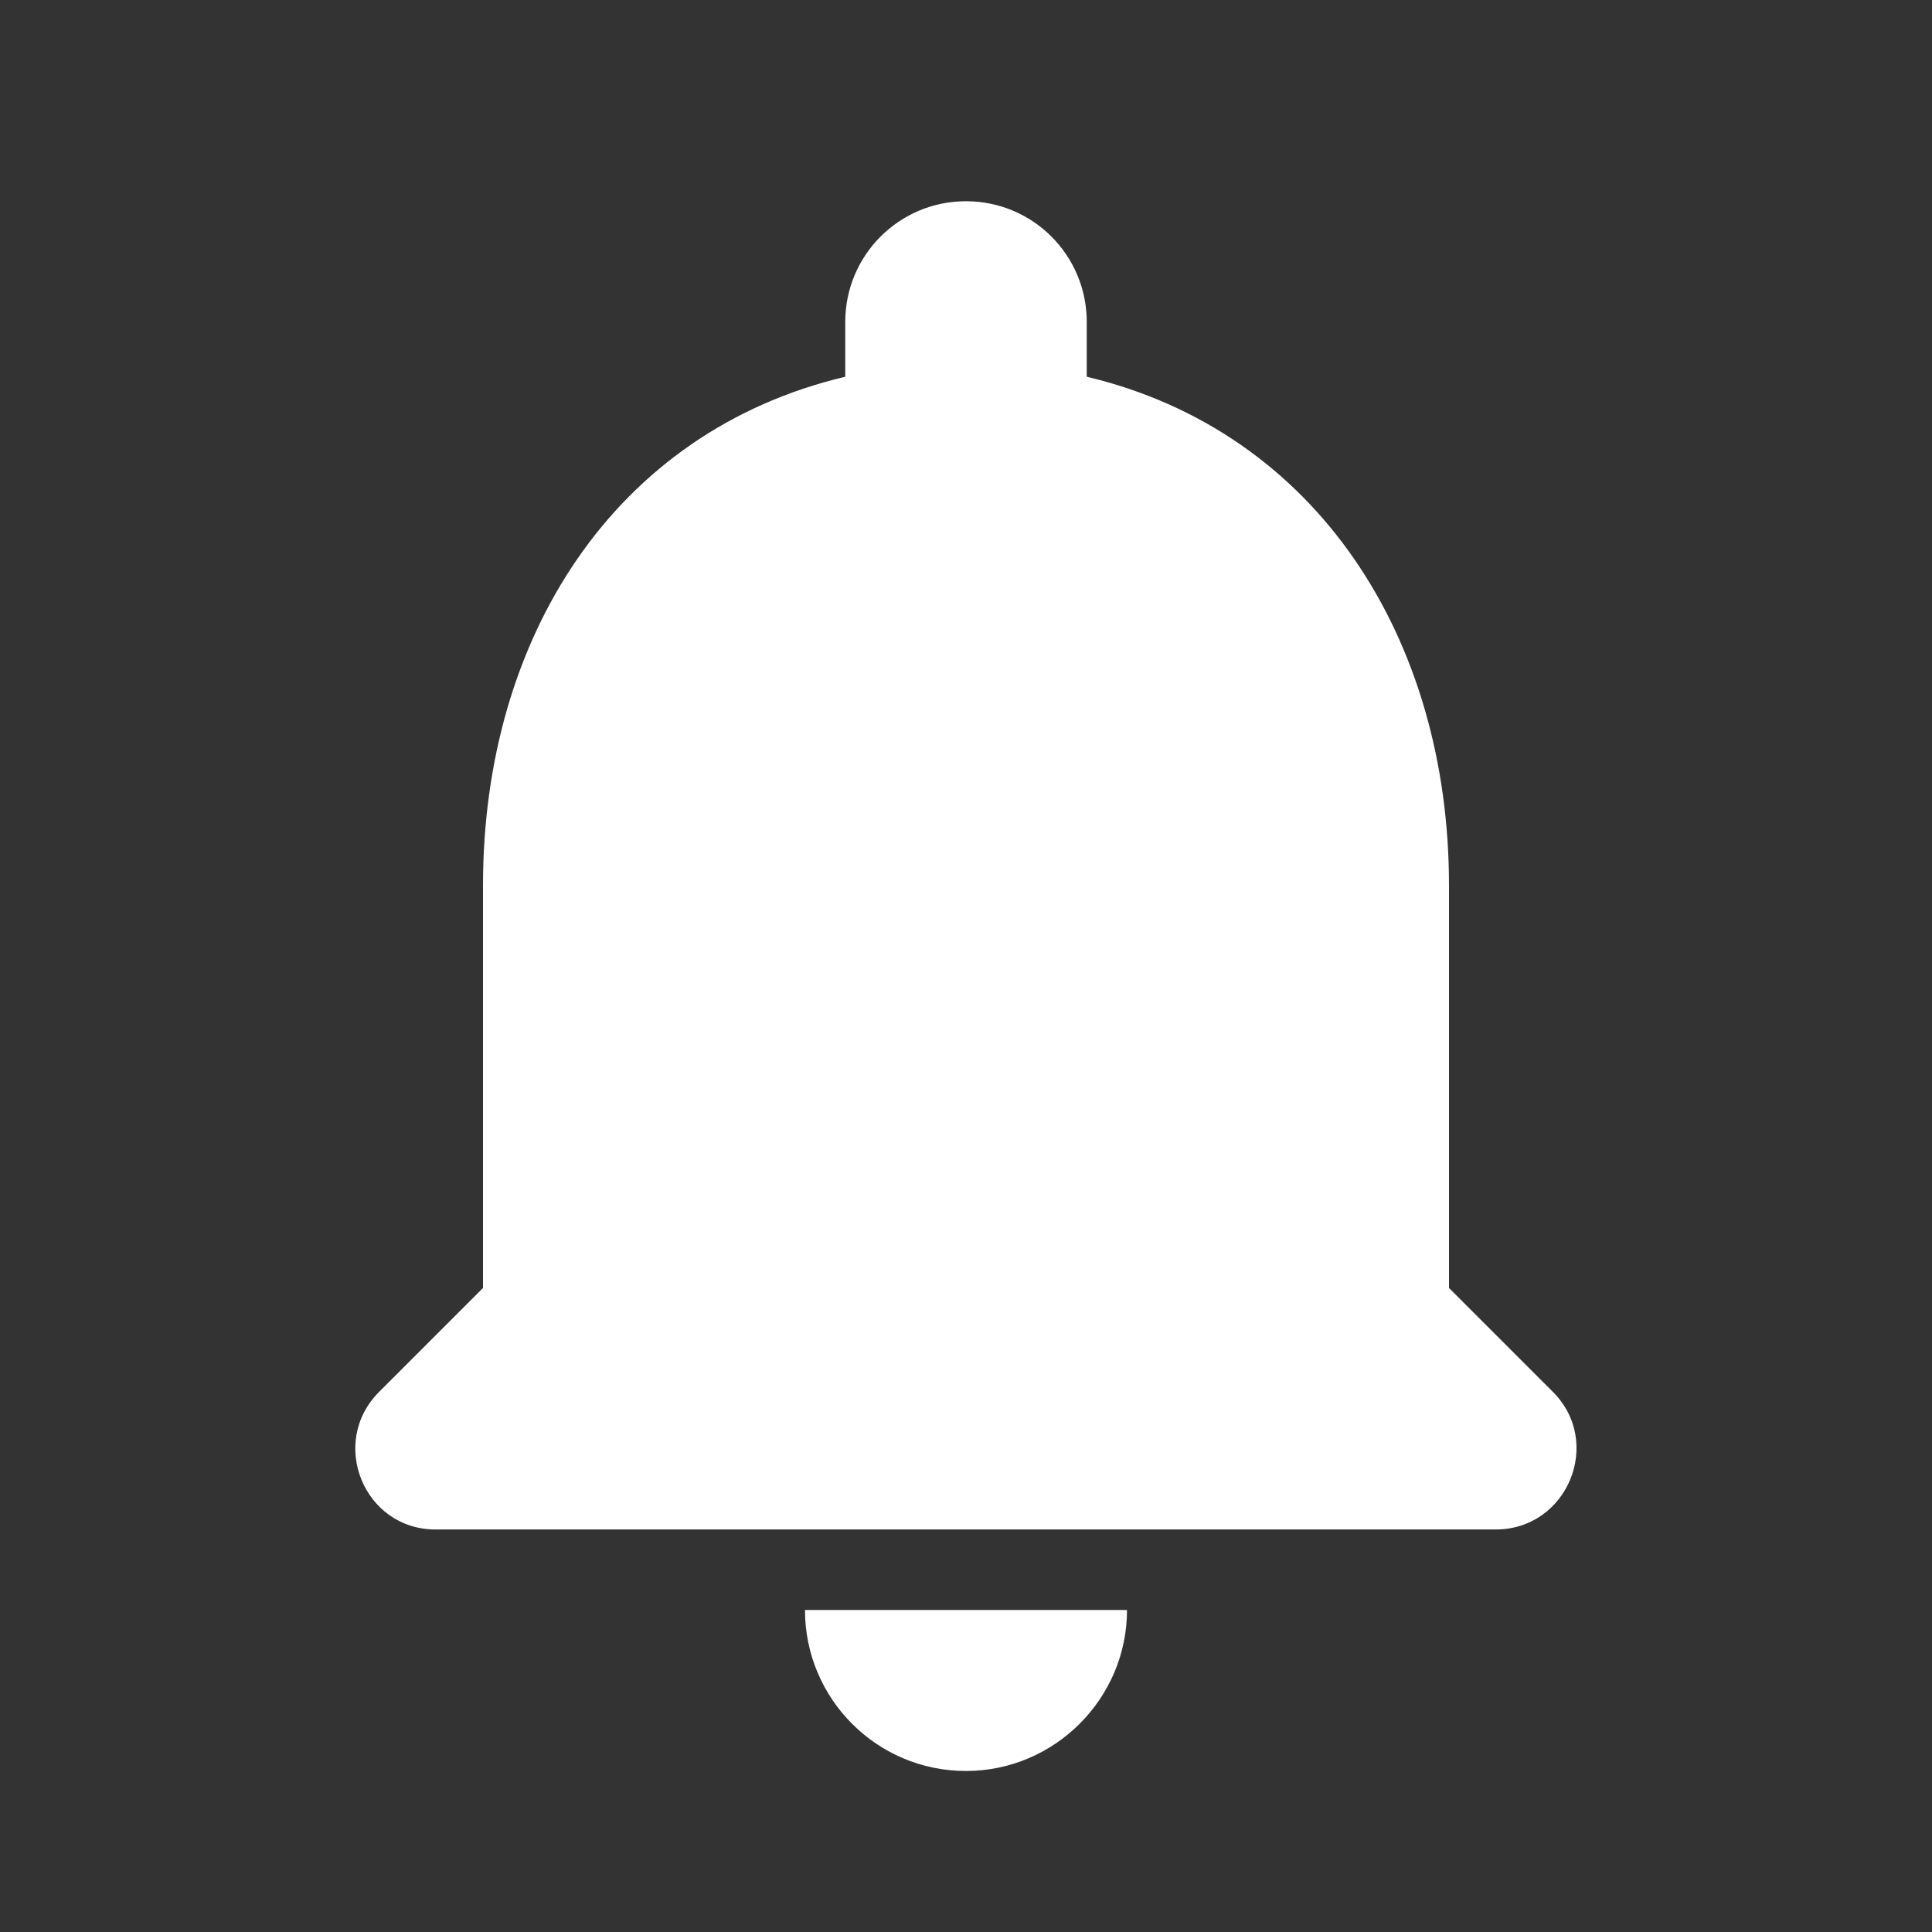 <svg width="38" height="38" viewBox="0 0 38 38" fill="none" xmlns="http://www.w3.org/2000/svg">
<rect x="0" y="0" width="38" height="38" fill="#333333" stroke="none"/>
<g clip-path="url(#clip0_216_142)">
<path d="M19 34.833C20.742 34.833 22.167 33.408 22.167 31.667H15.833C15.833 33.408 17.242 34.833 19 34.833ZM28.5 25.333V17.417C28.5 12.556 25.903 8.487 21.375 7.41V6.333C21.375 5.019 20.314 3.958 19 3.958C17.686 3.958 16.625 5.019 16.625 6.333V7.41C12.081 8.487 9.5 12.54 9.5 17.417V25.333L7.457 27.376C6.46 28.373 7.157 30.083 8.566 30.083H29.418C30.828 30.083 31.54 28.373 30.543 27.376L28.5 25.333Z" fill="white"/>
</g>
<defs>
<clipPath id="clip0_216_142">
<rect width="38" height="38" fill="white"/>
</clipPath>
</defs>
</svg>
